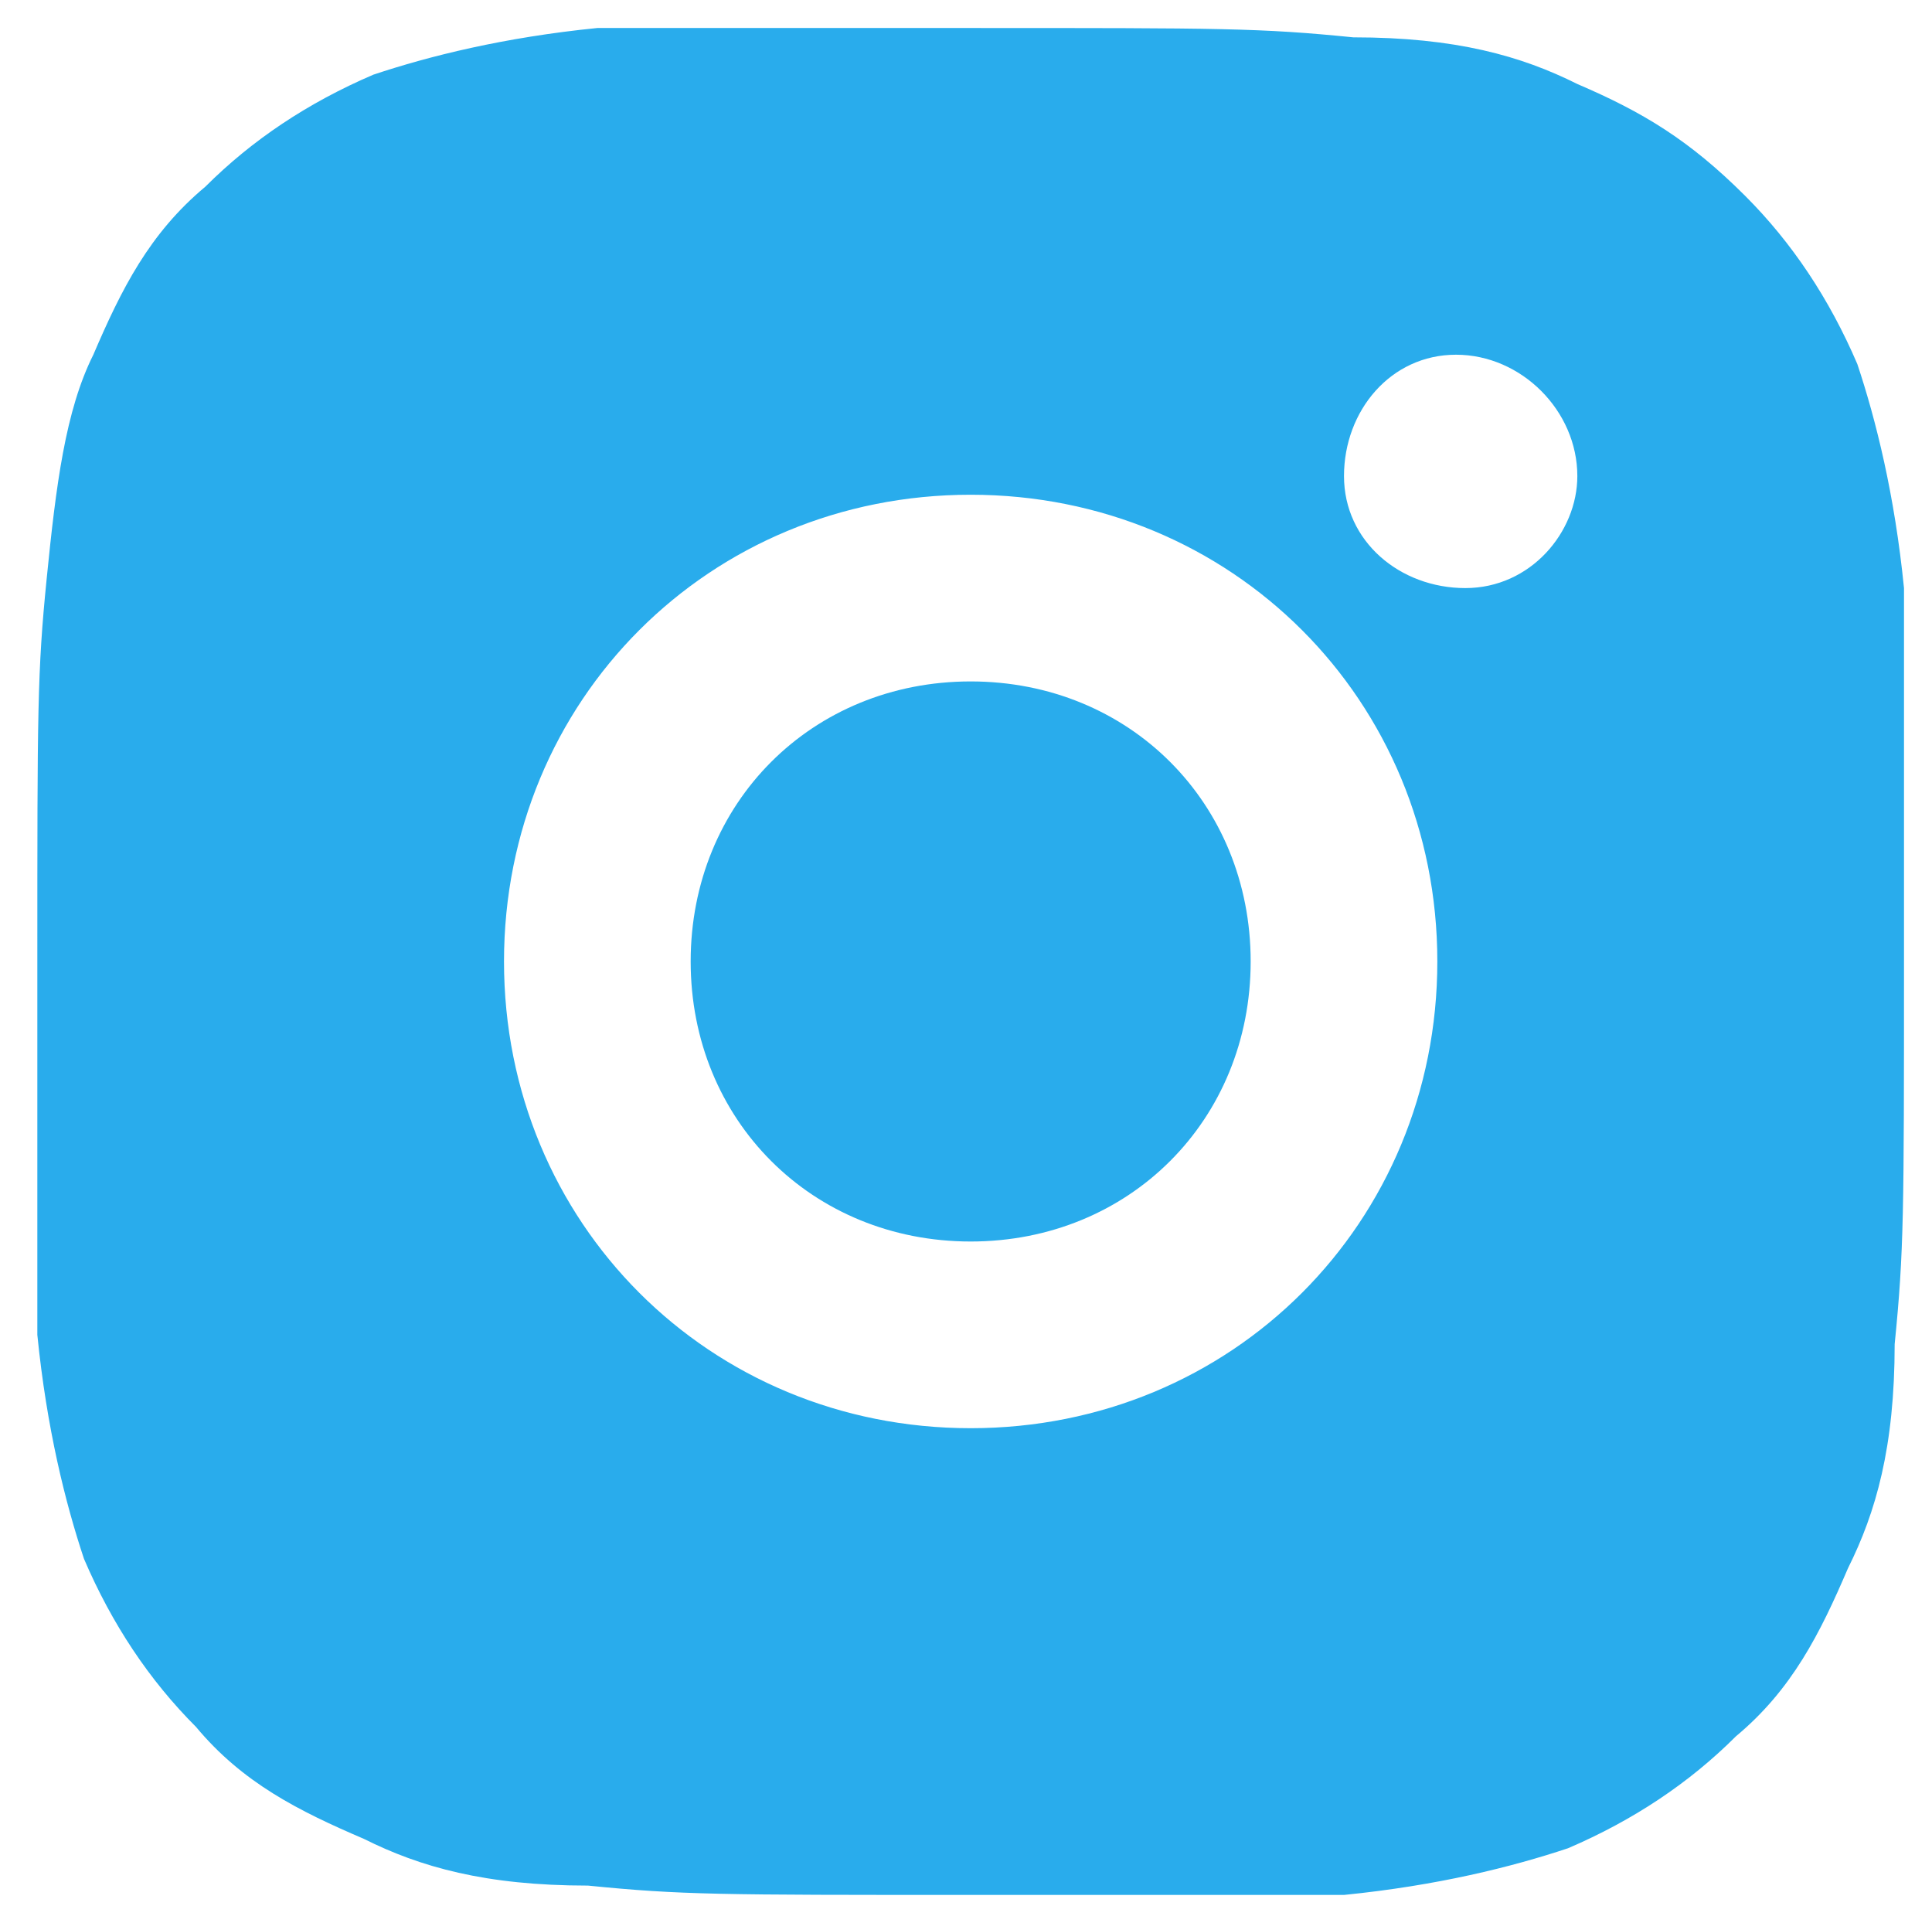 <svg xmlns="http://www.w3.org/2000/svg" viewBox="0 0 20.7 20.6">
<style type="text/css">
	.st0{fill:#29ACEC;}
</style>
<path class="st0" d="M10.4,0.3c2.7,0,3.1,0,4.1,0.1c1.1,0,1.8,0.2,2.4,0.5c0.7,0.3,1.2,0.6,1.8,1.2c0.5,0.5,0.9,1.1,1.2,1.8
	c0.2,0.6,0.4,1.4,0.5,2.4c0,0.9,0,1.3,0,4s0,3.1-0.1,4.1c0,1.1-0.2,1.8-0.5,2.4c-0.3,0.7-0.6,1.3-1.2,1.8c-0.5,0.5-1.1,0.9-1.8,1.2
	c-0.6,0.2-1.4,0.4-2.4,0.5c-0.9,0-1.3,0-4,0s-3.1,0-4.1-0.1c-1.1,0-1.8-0.2-2.4-0.5c-0.7-0.3-1.3-0.6-1.8-1.2
	c-0.5-0.5-0.9-1.1-1.2-1.8c-0.2-0.6-0.4-1.4-0.5-2.4c0-0.9,0-1.3,0-4s0-3.1,0.1-4.1S0.7,4.4,1,3.8C1.3,3.1,1.6,2.5,2.2,2
	C2.7,1.5,3.3,1.1,4,0.8c0.6-0.2,1.4-0.4,2.4-0.5C7.3,0.3,7.7,0.3,10.4,0.3z M10.4,5.3c-2.8,0-5,2.2-5,5s2.2,5,5,5s5-2.2,5-5
	S13.2,5.3,10.4,5.3z M16.9,5.1c0-0.7-0.6-1.3-1.3-1.3c-0.7,0-1.2,0.6-1.2,1.3s0.6,1.2,1.3,1.2C16.4,6.3,16.9,5.7,16.9,5.1z
	 M10.4,7.3c1.7,0,3,1.3,3,3s-1.3,3-3,3s-3-1.3-3-3S8.7,7.3,10.4,7.3z"/>
</svg>
